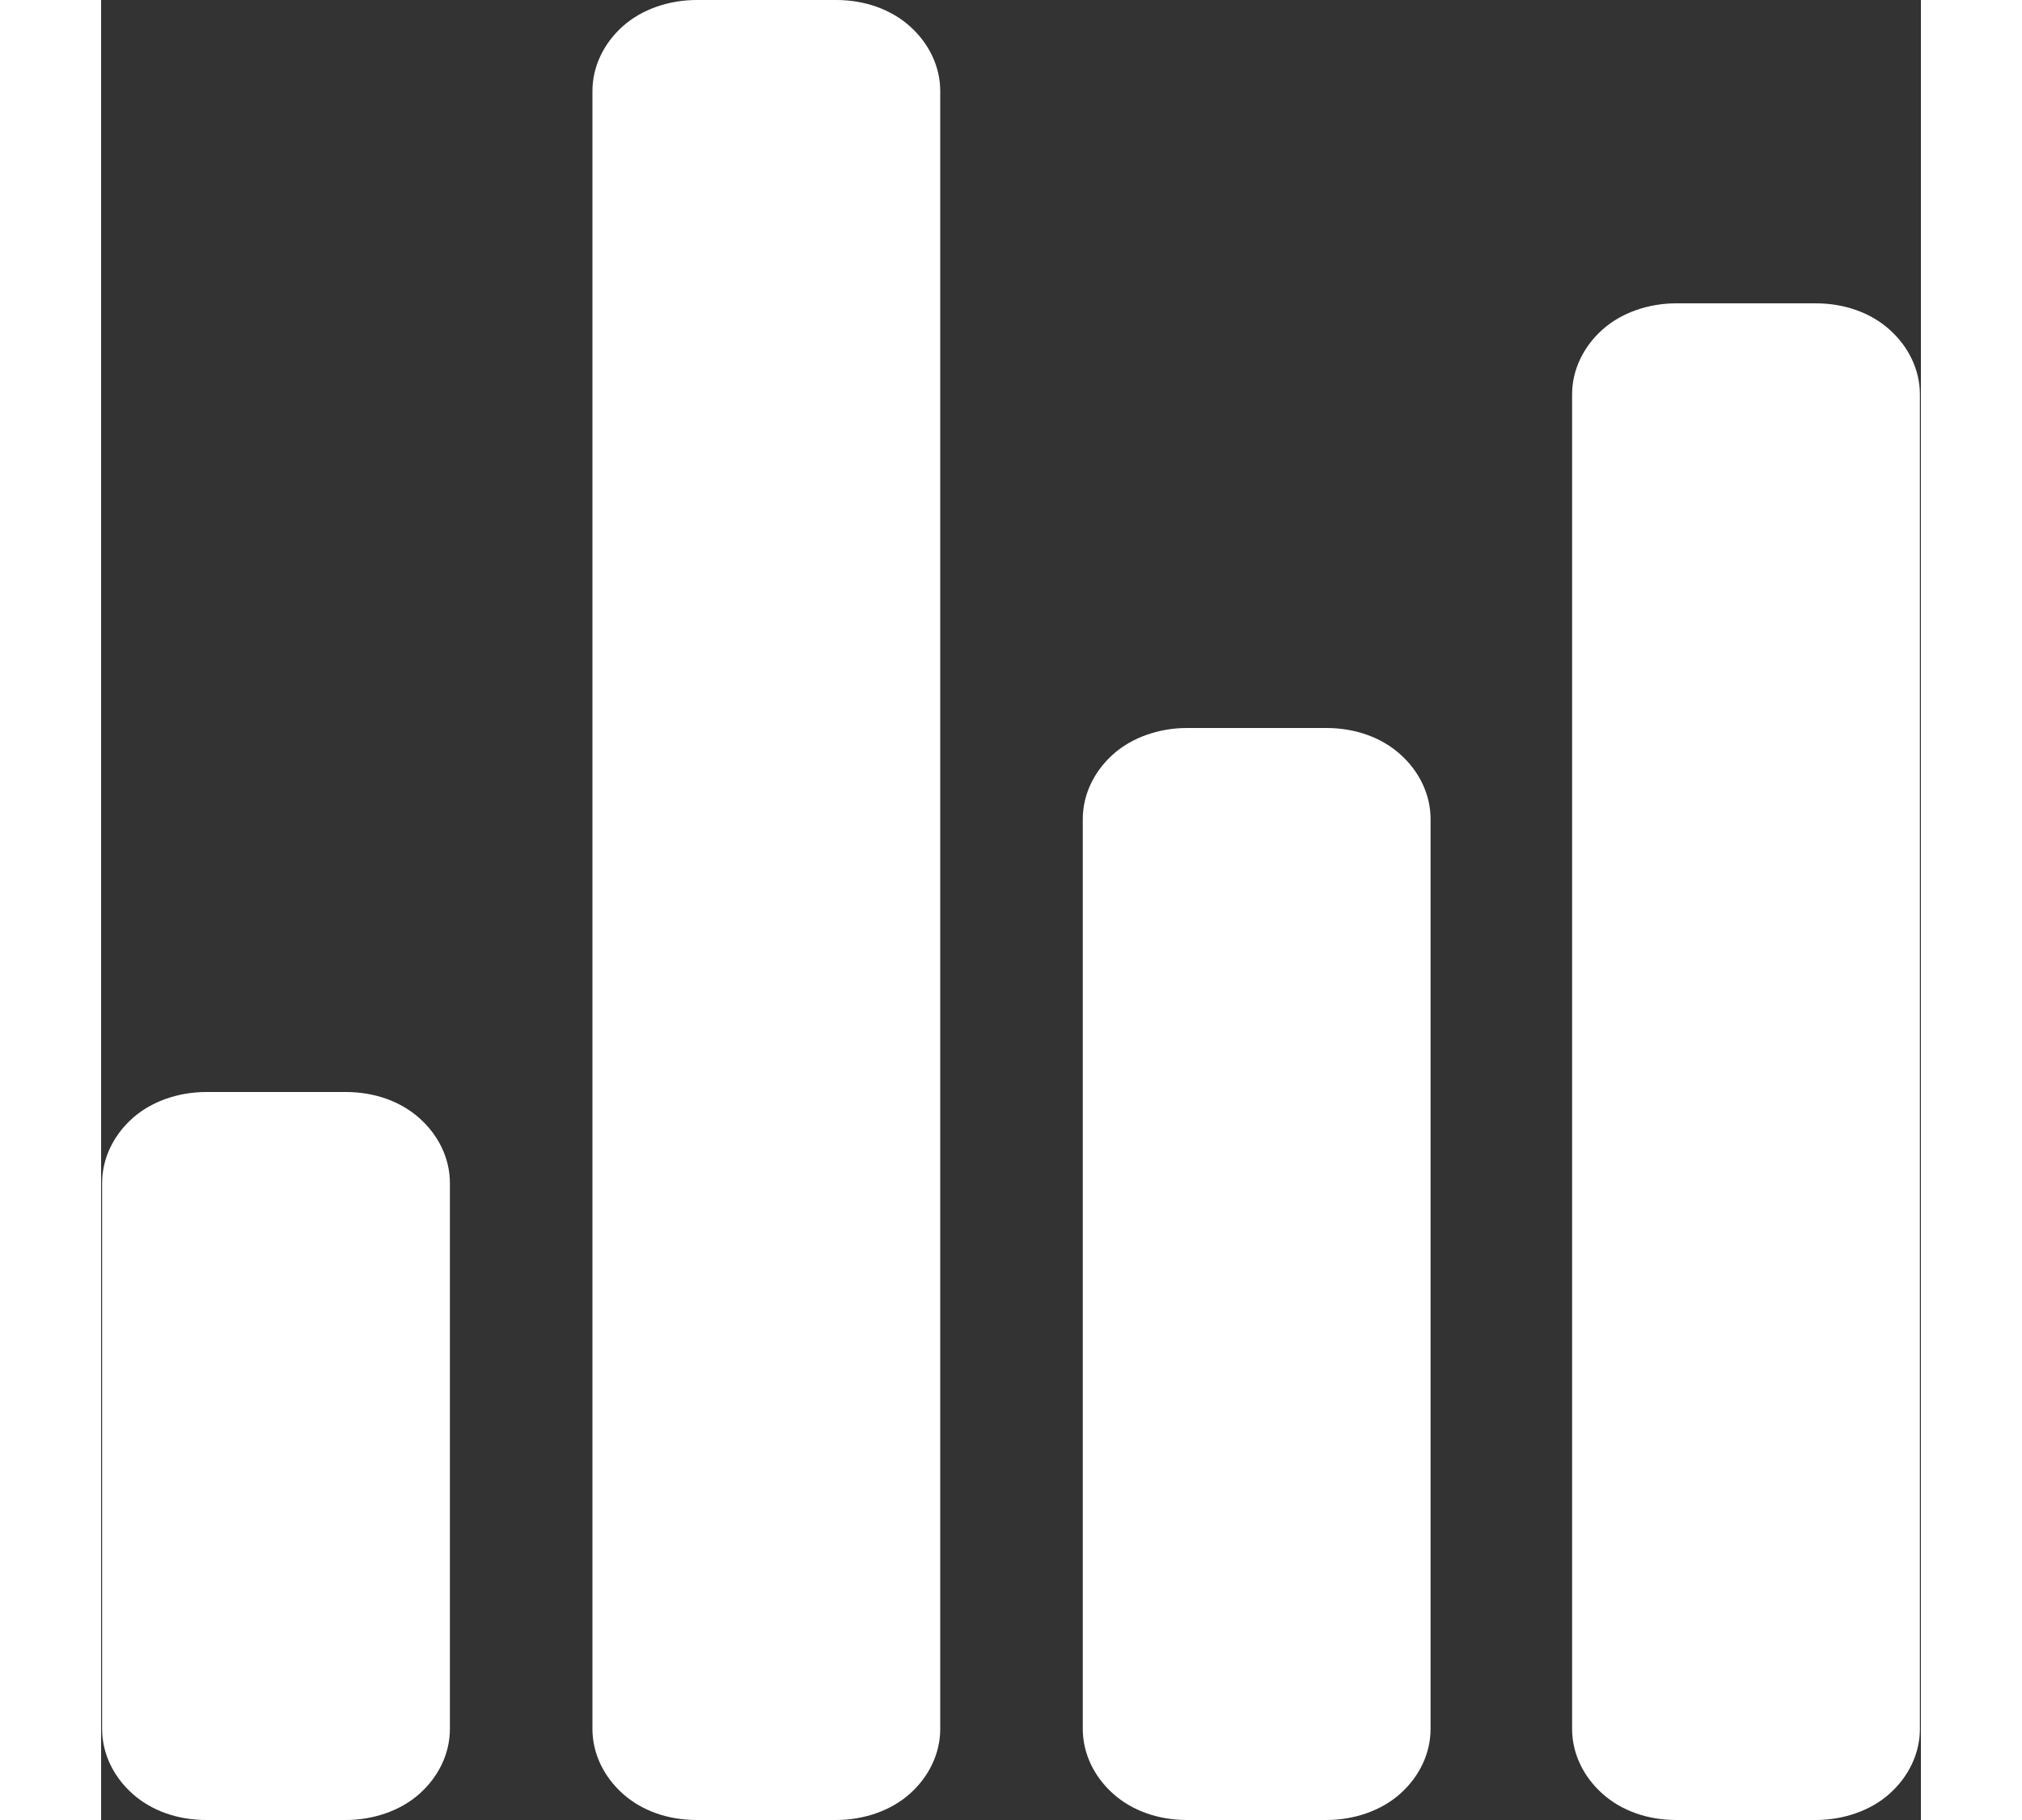 <?xml  version="1.0" encoding="UTF-8"?>
<svg width="20" id="Capa_2" data-name="Capa 2" xmlns="http://www.w3.org/2000/svg" viewBox="0 0 18 18">
  <rect x="0" y="0" width="18" height="18" fill="#333333" stroke="none"/>
  <defs>
    <style>
      .cls-1 {
        fill: #fff;
      }
    </style>
  </defs>
  <g id="Capa_1-2" data-name="Capa 1">
    <path class="cls-1" d="m2.42,18h-1.38c-.28,0-.54-.09-.73-.26-.19-.17-.3-.4-.3-.64v-5.4c0-.24.11-.47.3-.64.19-.17.46-.26.73-.26h1.38c.28,0,.54.09.73.26.19.17.3.4.3.64v5.4c0,.24-.11.47-.3.64-.19.17-.46.26-.73.26Z"/>
    <path class="cls-1" d="m12.12,18h-1.38c-.28,0-.54-.09-.73-.26-.19-.17-.3-.4-.3-.64v-9c0-.24.11-.47.3-.64.19-.17.46-.26.73-.26h1.38c.28,0,.54.09.73.26.19.17.3.4.3.64v9c0,.24-.11.47-.3.64-.19.17-.46.26-.73.26Z"/>
    <path class="cls-1" d="m16.96,18h-1.38c-.28,0-.54-.09-.73-.26-.19-.17-.3-.4-.3-.64V3.9c0-.24.11-.47.3-.64.19-.17.46-.26.73-.26h1.38c.28,0,.54.09.73.26.19.17.3.4.3.64v13.2c0,.24-.11.47-.3.64-.19.17-.46.26-.73.26Z"/>
    <path class="cls-1" d="m7.27,18h-1.38c-.28,0-.54-.09-.73-.26-.19-.17-.3-.4-.3-.64V.9c0-.24.11-.47.3-.64.19-.17.46-.26.73-.26h1.38c.28,0,.54.09.73.26.19.17.3.4.3.64v16.2c0,.24-.11.47-.3.64-.19.17-.46.26-.73.26Z"/>
  </g>
</svg>